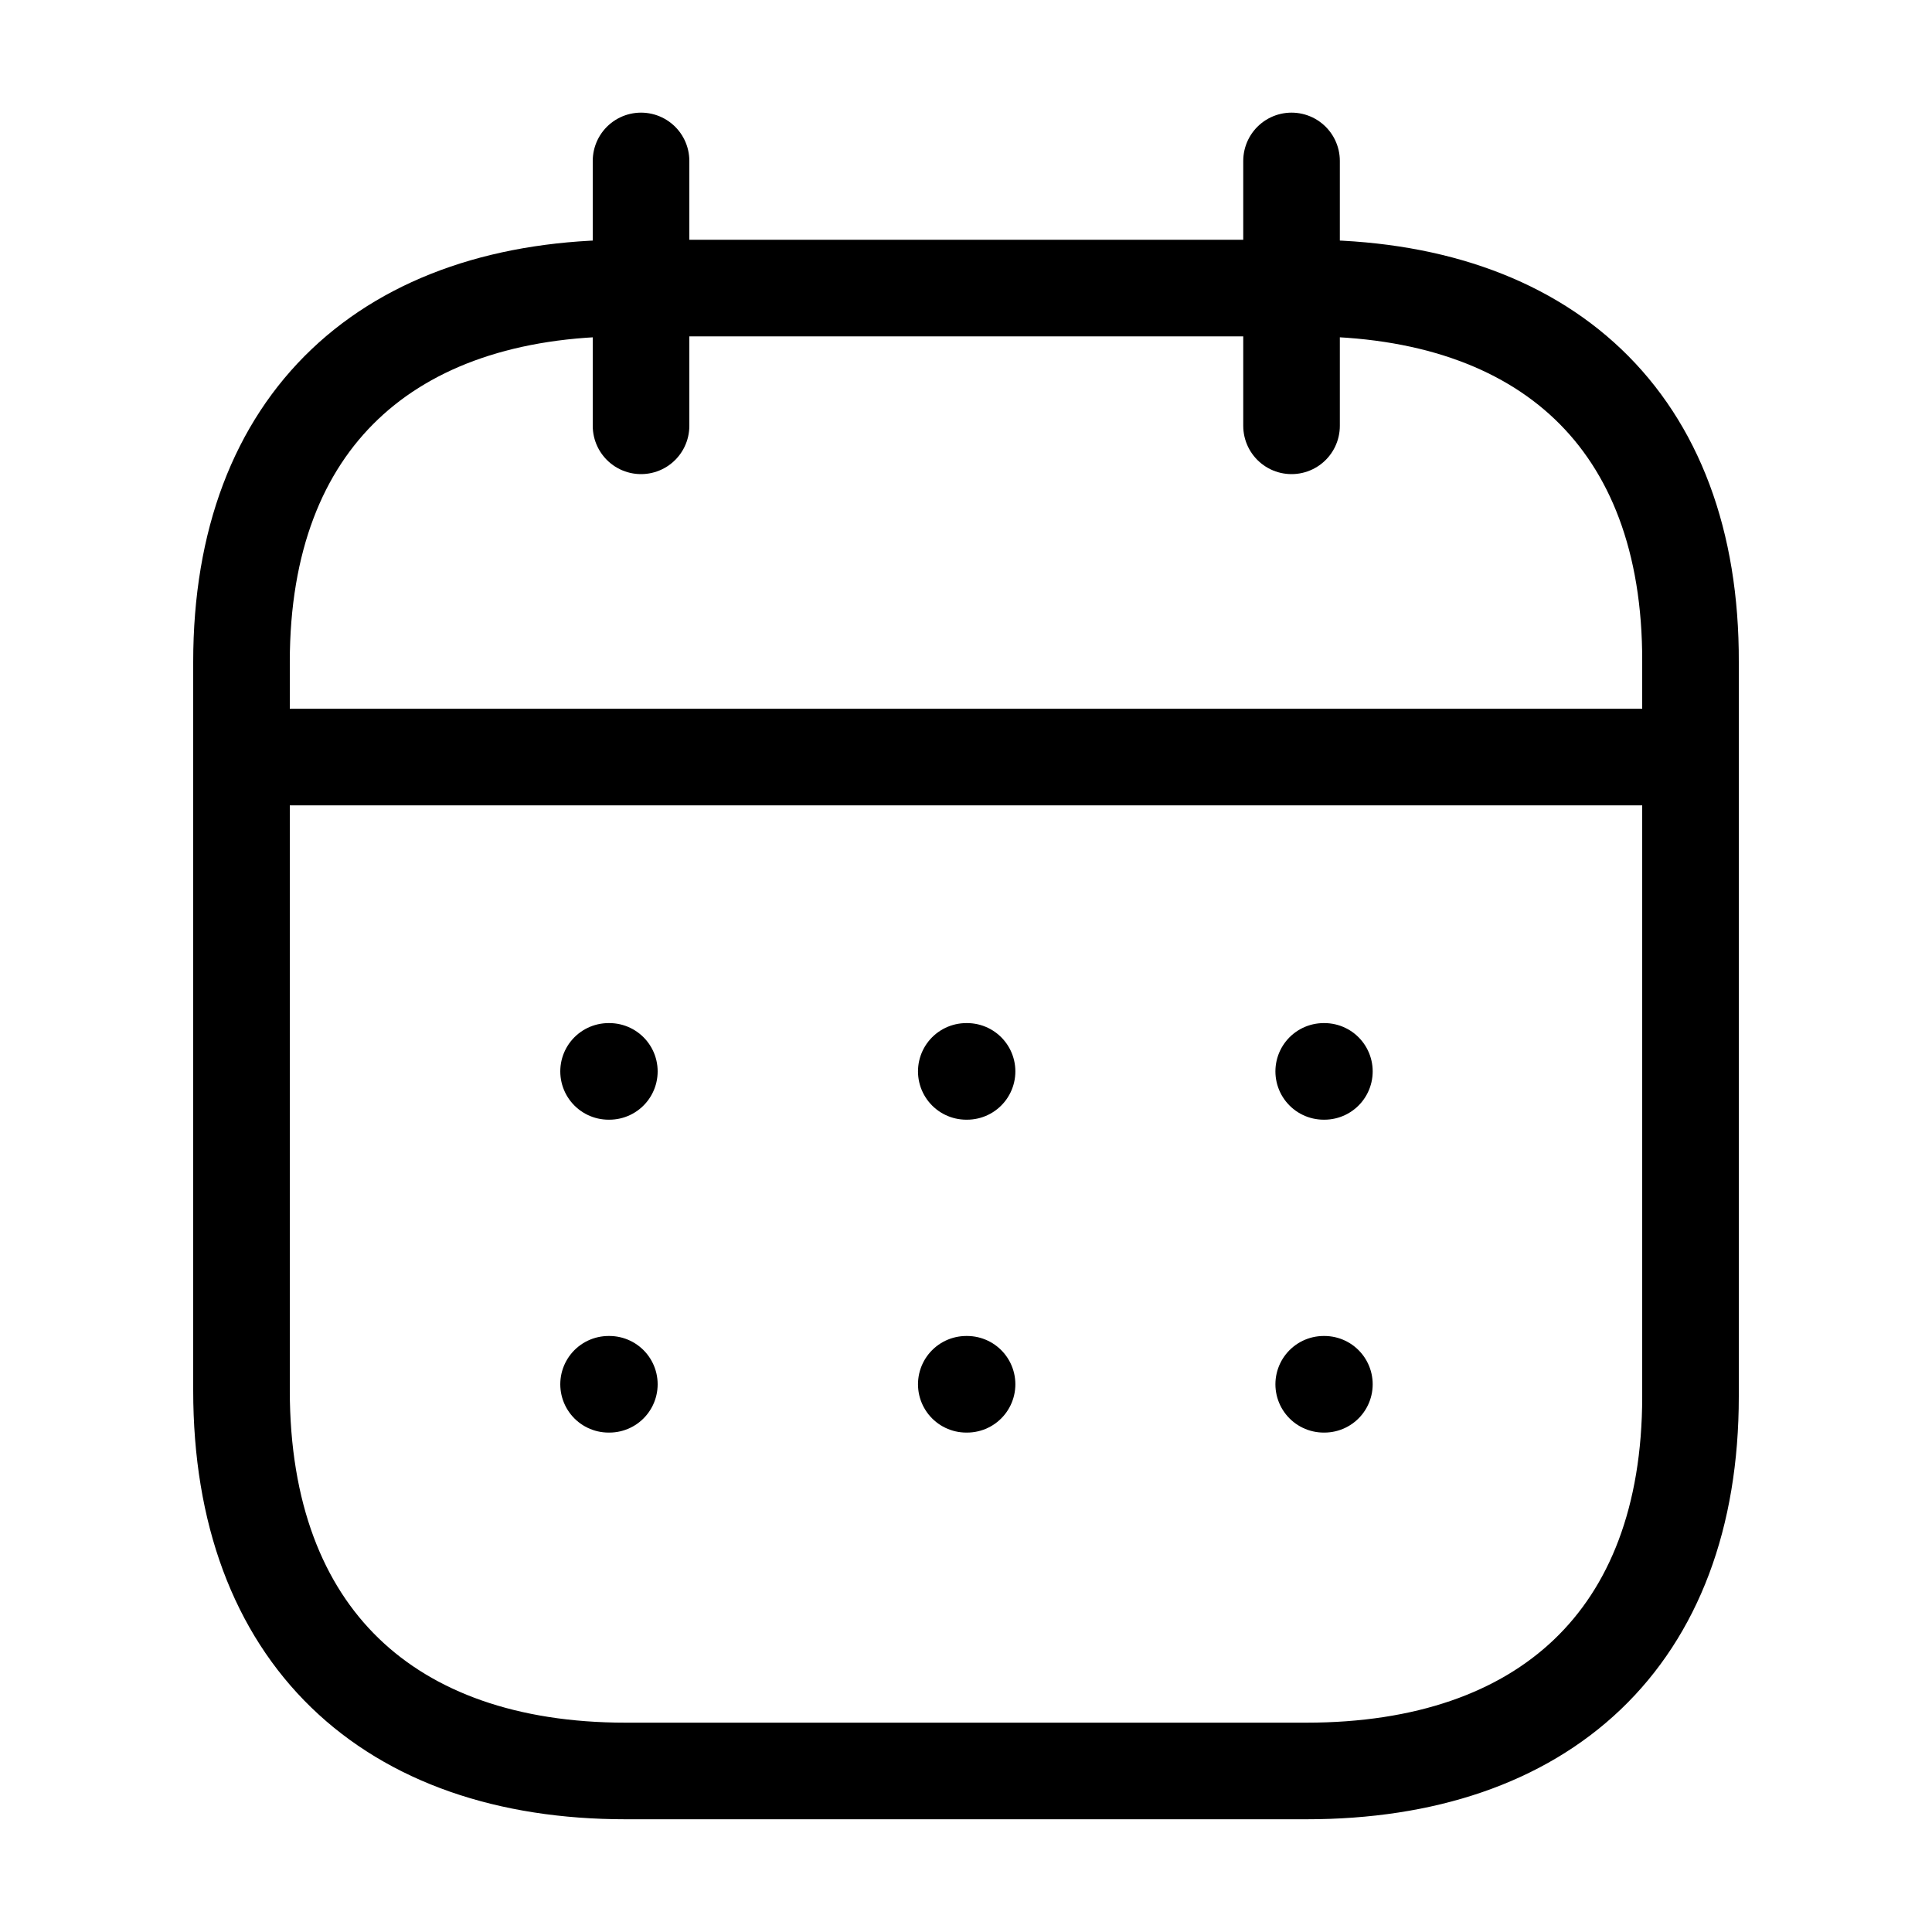 <svg width="20" height="20" viewBox="0 0 20 20" fill="none" xmlns="http://www.w3.org/2000/svg">
<path d="M2.578 7.837H17.431" stroke="black" stroke-linecap="round" stroke-linejoin="round"/>
<path d="M13.703 11.091H13.71" stroke="black" stroke-linecap="round" stroke-linejoin="round"/>
<path d="M10.003 11.091H10.011" stroke="black" stroke-linecap="round" stroke-linejoin="round"/>
<path d="M6.3 11.091H6.308" stroke="black" stroke-linecap="round" stroke-linejoin="round"/>
<path d="M13.703 14.33H13.71" stroke="black" stroke-linecap="round" stroke-linejoin="round"/>
<path d="M10.003 14.33H10.011" stroke="black" stroke-linecap="round" stroke-linejoin="round"/>
<path d="M6.3 14.33H6.308" stroke="black" stroke-linecap="round" stroke-linejoin="round"/>
<path d="M13.37 1.666V4.408" stroke="black" stroke-linecap="round" stroke-linejoin="round"/>
<path d="M6.636 1.666V4.408" stroke="black" stroke-linecap="round" stroke-linejoin="round"/>
<path fill-rule="evenodd" clip-rule="evenodd" d="M13.532 2.982H6.476C4.029 2.982 2.5 4.346 2.5 6.852V14.393C2.5 16.938 4.029 18.333 6.476 18.333H13.524C15.979 18.333 17.5 16.962 17.5 14.456V6.852C17.508 4.346 15.987 2.982 13.532 2.982Z" stroke="black" stroke-linecap="round" stroke-linejoin="round"/>
</svg>
